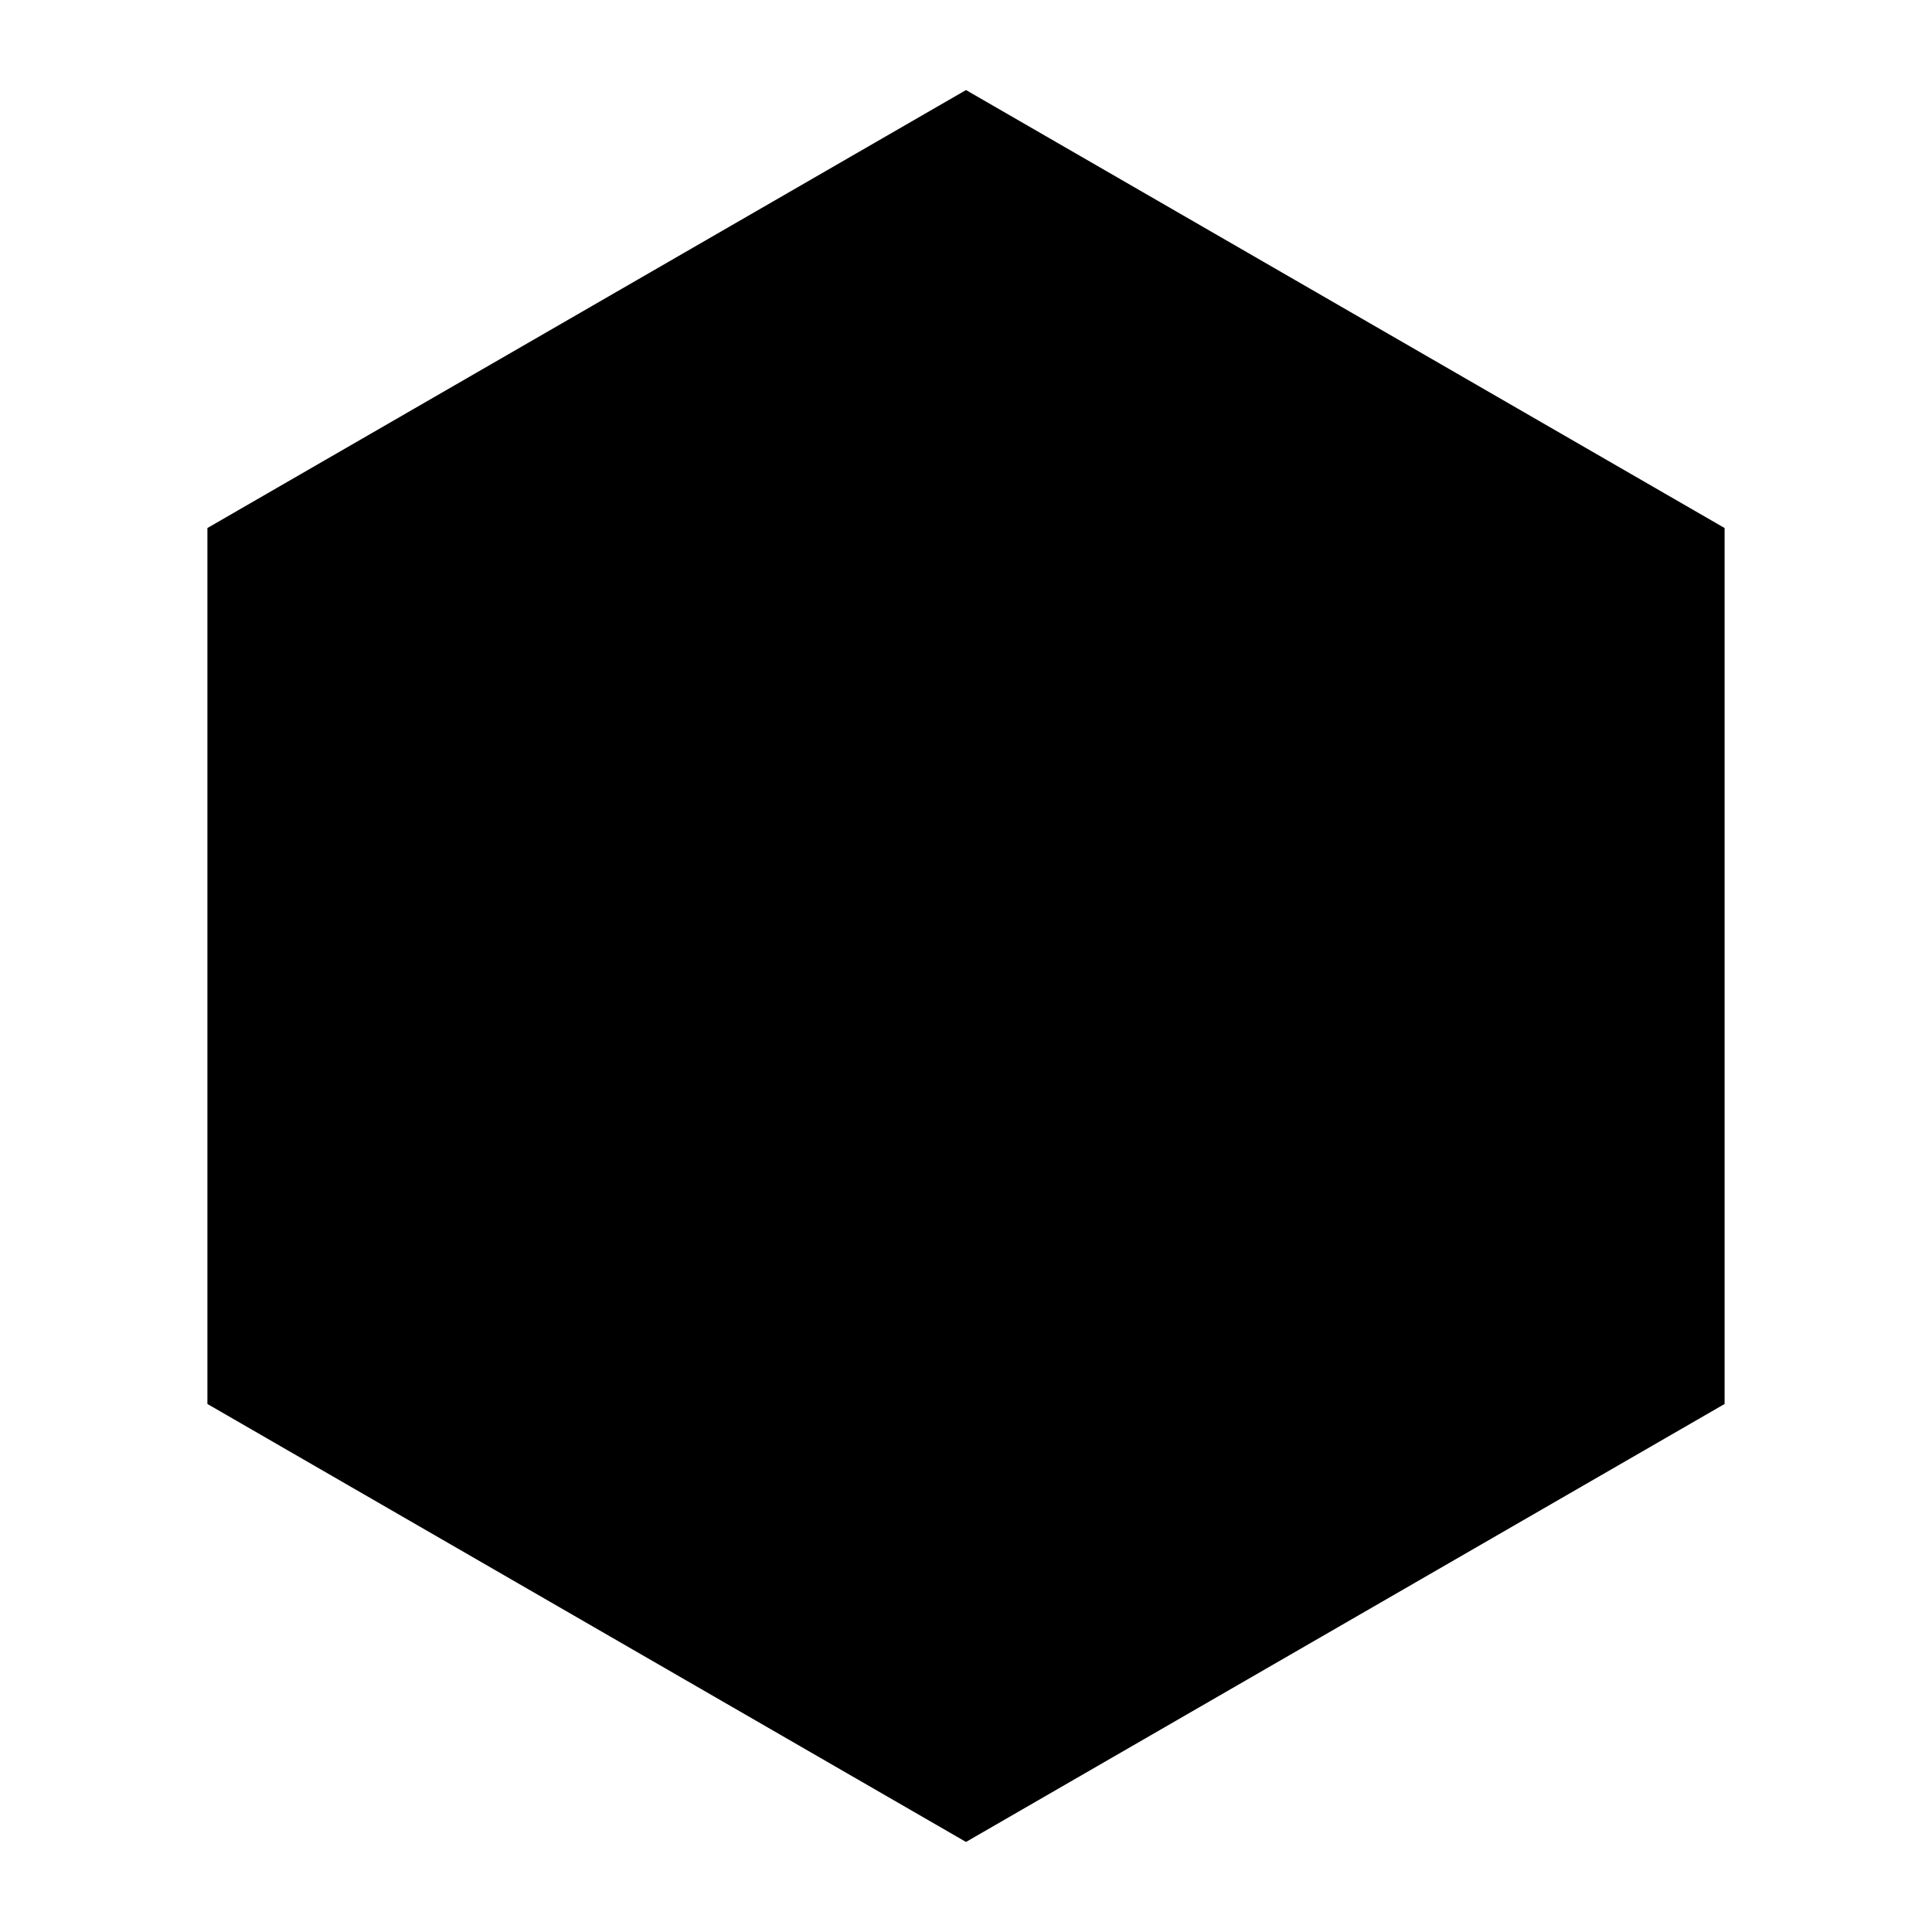 <?xml version="1.0" encoding="utf-8"?>
<!-- Generated by IcoMoon.io -->
<!DOCTYPE svg PUBLIC "-//W3C//DTD SVG 1.1//EN" "http://www.w3.org/Graphics/SVG/1.1/DTD/svg11.dtd">
<svg xmlns="http://www.w3.org/2000/svg" viewBox="0 0 720 720" height="24" width="24">
  <path d="M360 686.44L77.294 523.22V196.78L360 33.56l282.706 163.22v326.44z"/>
</svg>